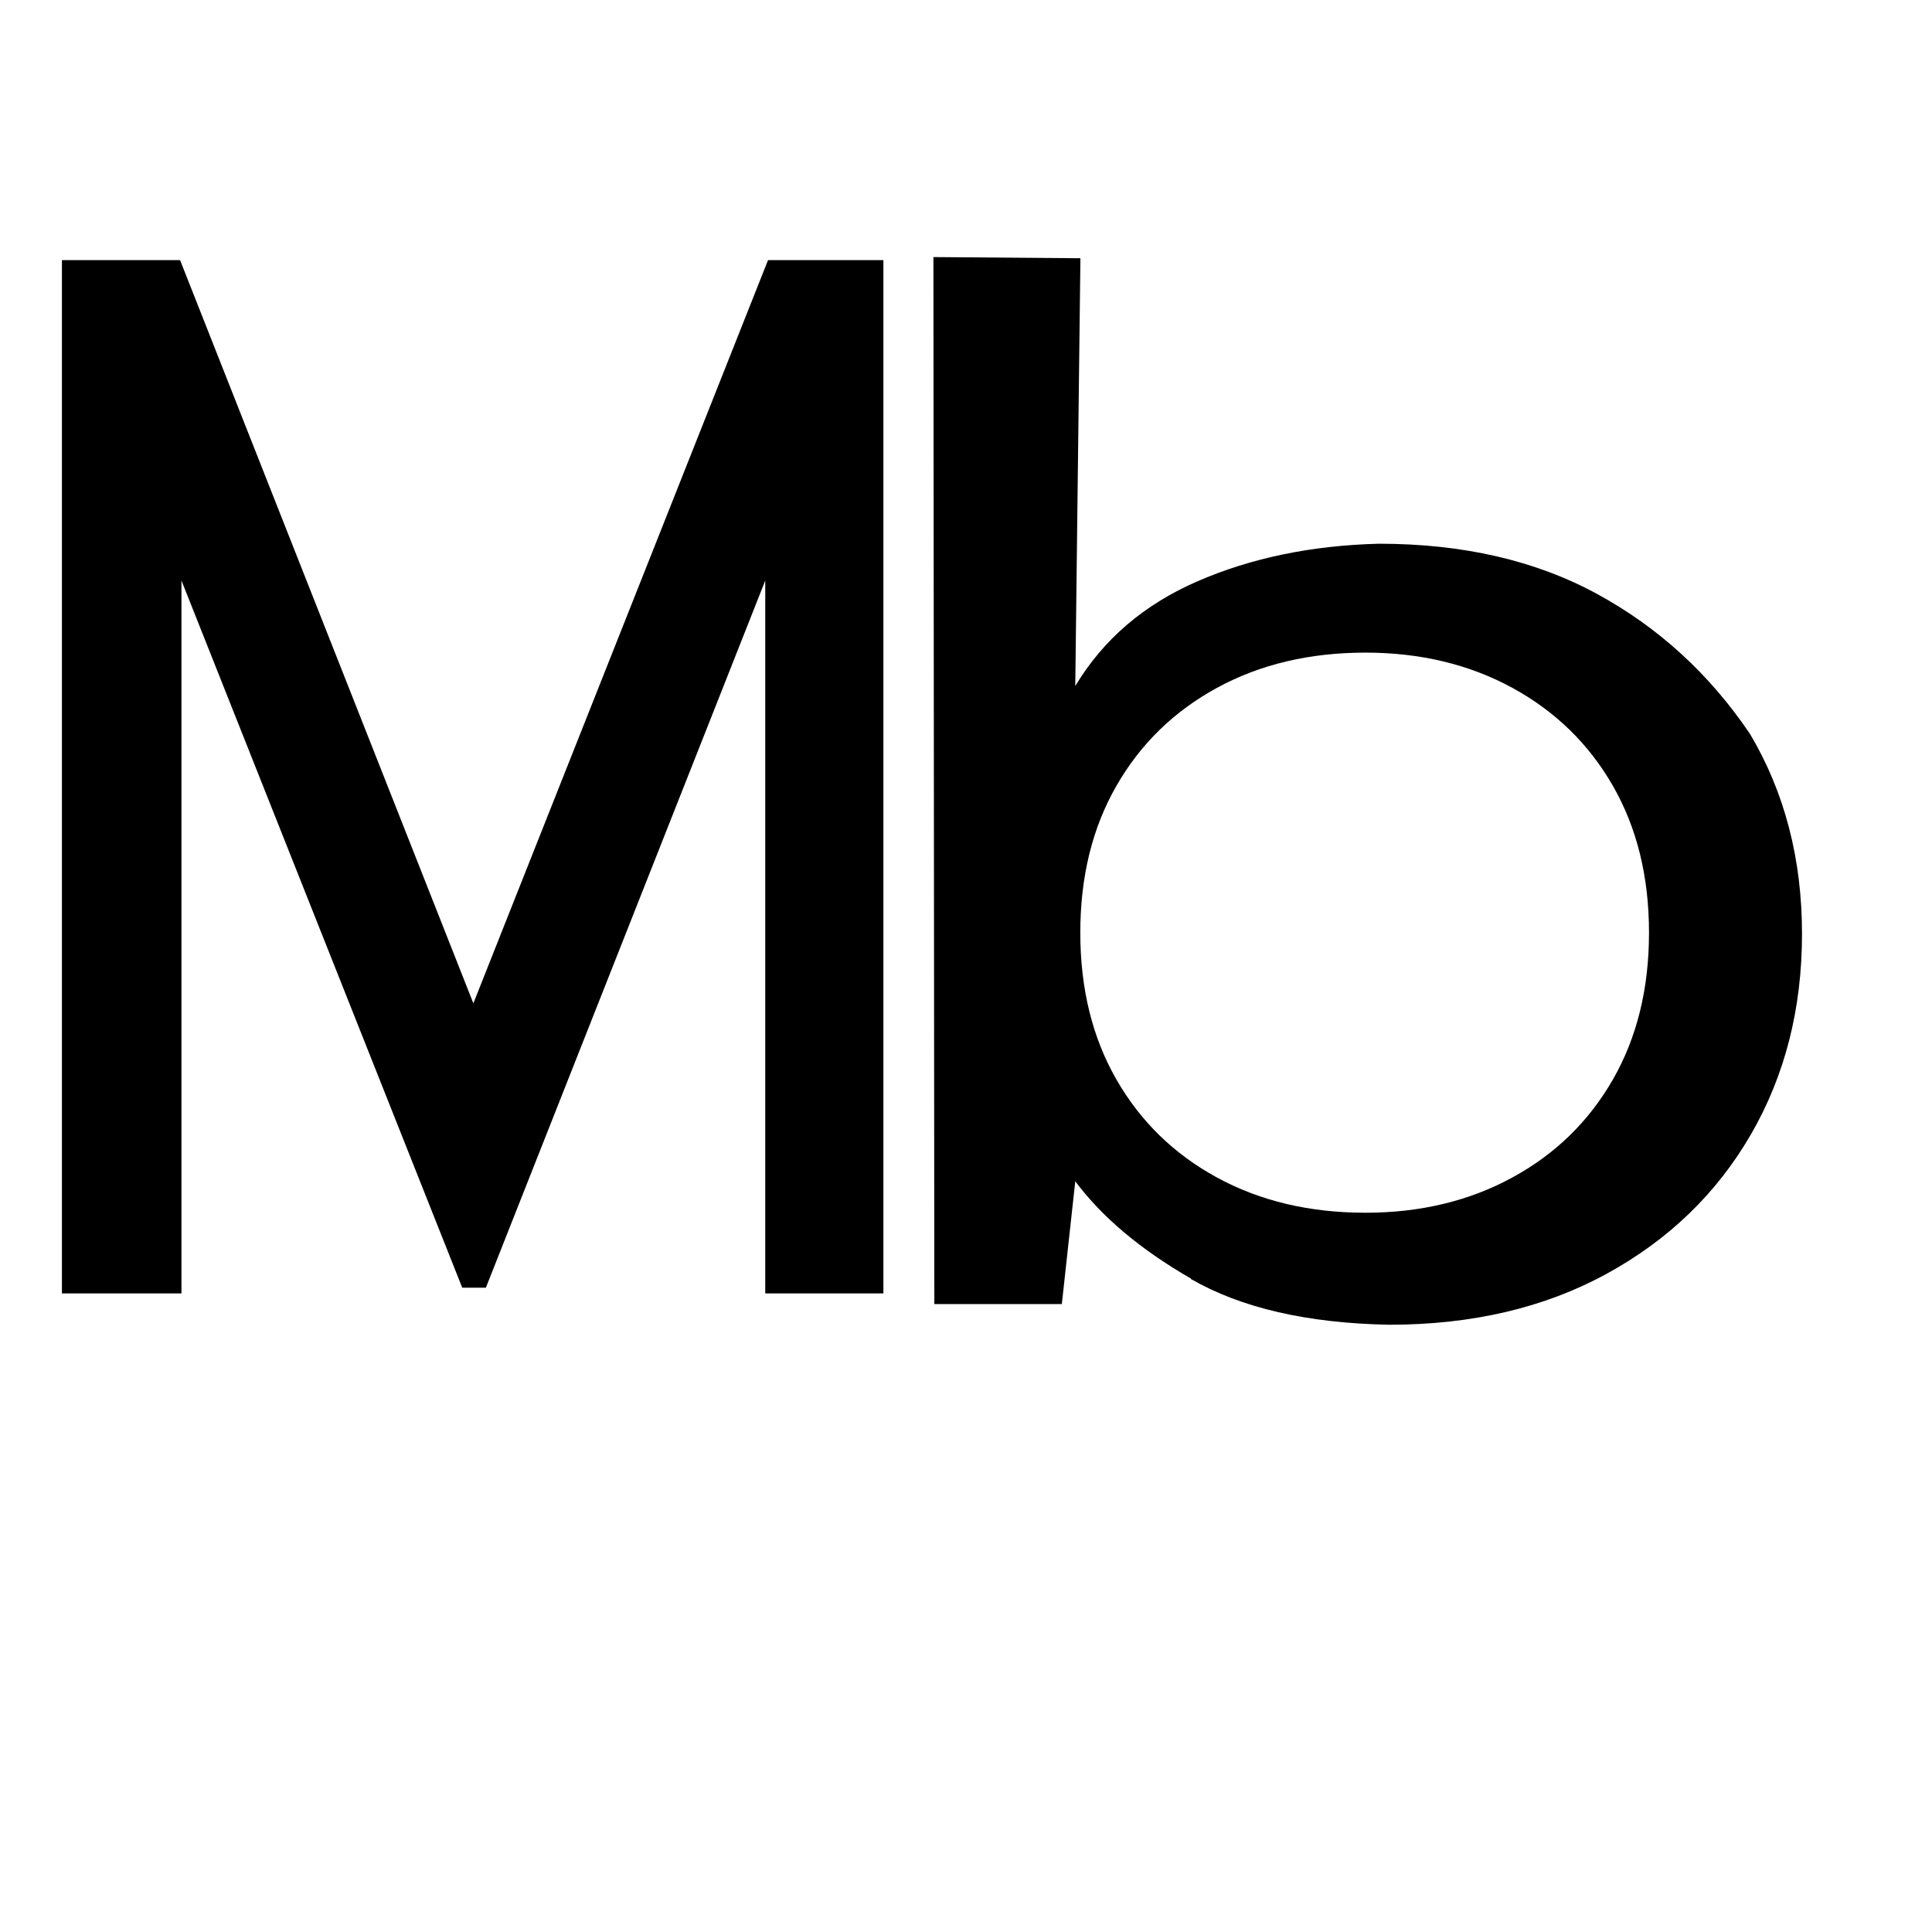 <svg xmlns="http://www.w3.org/2000/svg" width="48" height="48" viewBox="0 0 1200 1200">
  <path fill-rule="nonzero" fill="#000"
     d="M 38.463,803.346 V 161.565 H 111.847 L 294.011,623.176 477.039,161.565 h 71.657 V 803.346 H 475.312 V 360.576 L 301.781,799.813 H 287.104 L 112.71,360.576 v 442.77 z"
     style="font-size:1067.16px;font-family:'Potti Sreeramulu';-inkscape-font-specification:'Potti Sreeramulu';stroke-width:1.19"
     id="path160" />
  <path fill-rule="nonzero" fill="#000"
     d="m 739.761,794.174 c -31.25,-17.979 -55.212,-38.13 -71.887,-60.453 l -8.353,76.271 h -79.19 l -0.57,-650.32 91.304,0.729 -3.194,265.691 c 17.393,-28.957 42.746,-50.661 76.059,-65.112 33.313,-14.451 70.823,-22.206 112.531,-23.267 52.109,0 97.266,10.392 135.469,31.175 38.203,20.784 69.88,49.774 95.031,86.97 21.533,36.28 32.3,77.675 32.3,124.184 0,46.51 -10.594,88.058 -31.781,124.645 -21.188,36.587 -51.058,65.423 -89.61,86.509 -38.547,21.077 -83.526,31.618 -134.937,31.622 -50.851,-0.93 -91.909,-10.387 -123.172,-28.371 z m 199.544,-62.783 c 26.75,-14.562 47.588,-34.871 62.515,-60.928 14.938,-26.042 22.407,-56.432 22.407,-91.168 0,-34.718 -7.469,-65.102 -22.407,-91.154 -14.937,-26.042 -35.775,-46.351 -62.515,-60.928 -26.75,-14.563 -57.141,-21.849 -91.172,-21.858 -34.733,0 -65.473,7.286 -92.219,21.858 -26.746,14.572 -47.584,34.881 -62.513,60.928 -14.94,26.055 -22.41,56.44 -22.41,91.154 0,34.732 7.47,65.121 22.41,91.168 14.933,26.057 35.771,46.366 62.513,60.928 26.75,14.576 57.49,21.862 92.219,21.858 34.031,0 64.421,-7.286 91.172,-21.858 z"
     style="fill:#000000"
     id="path662" />
     </svg>
